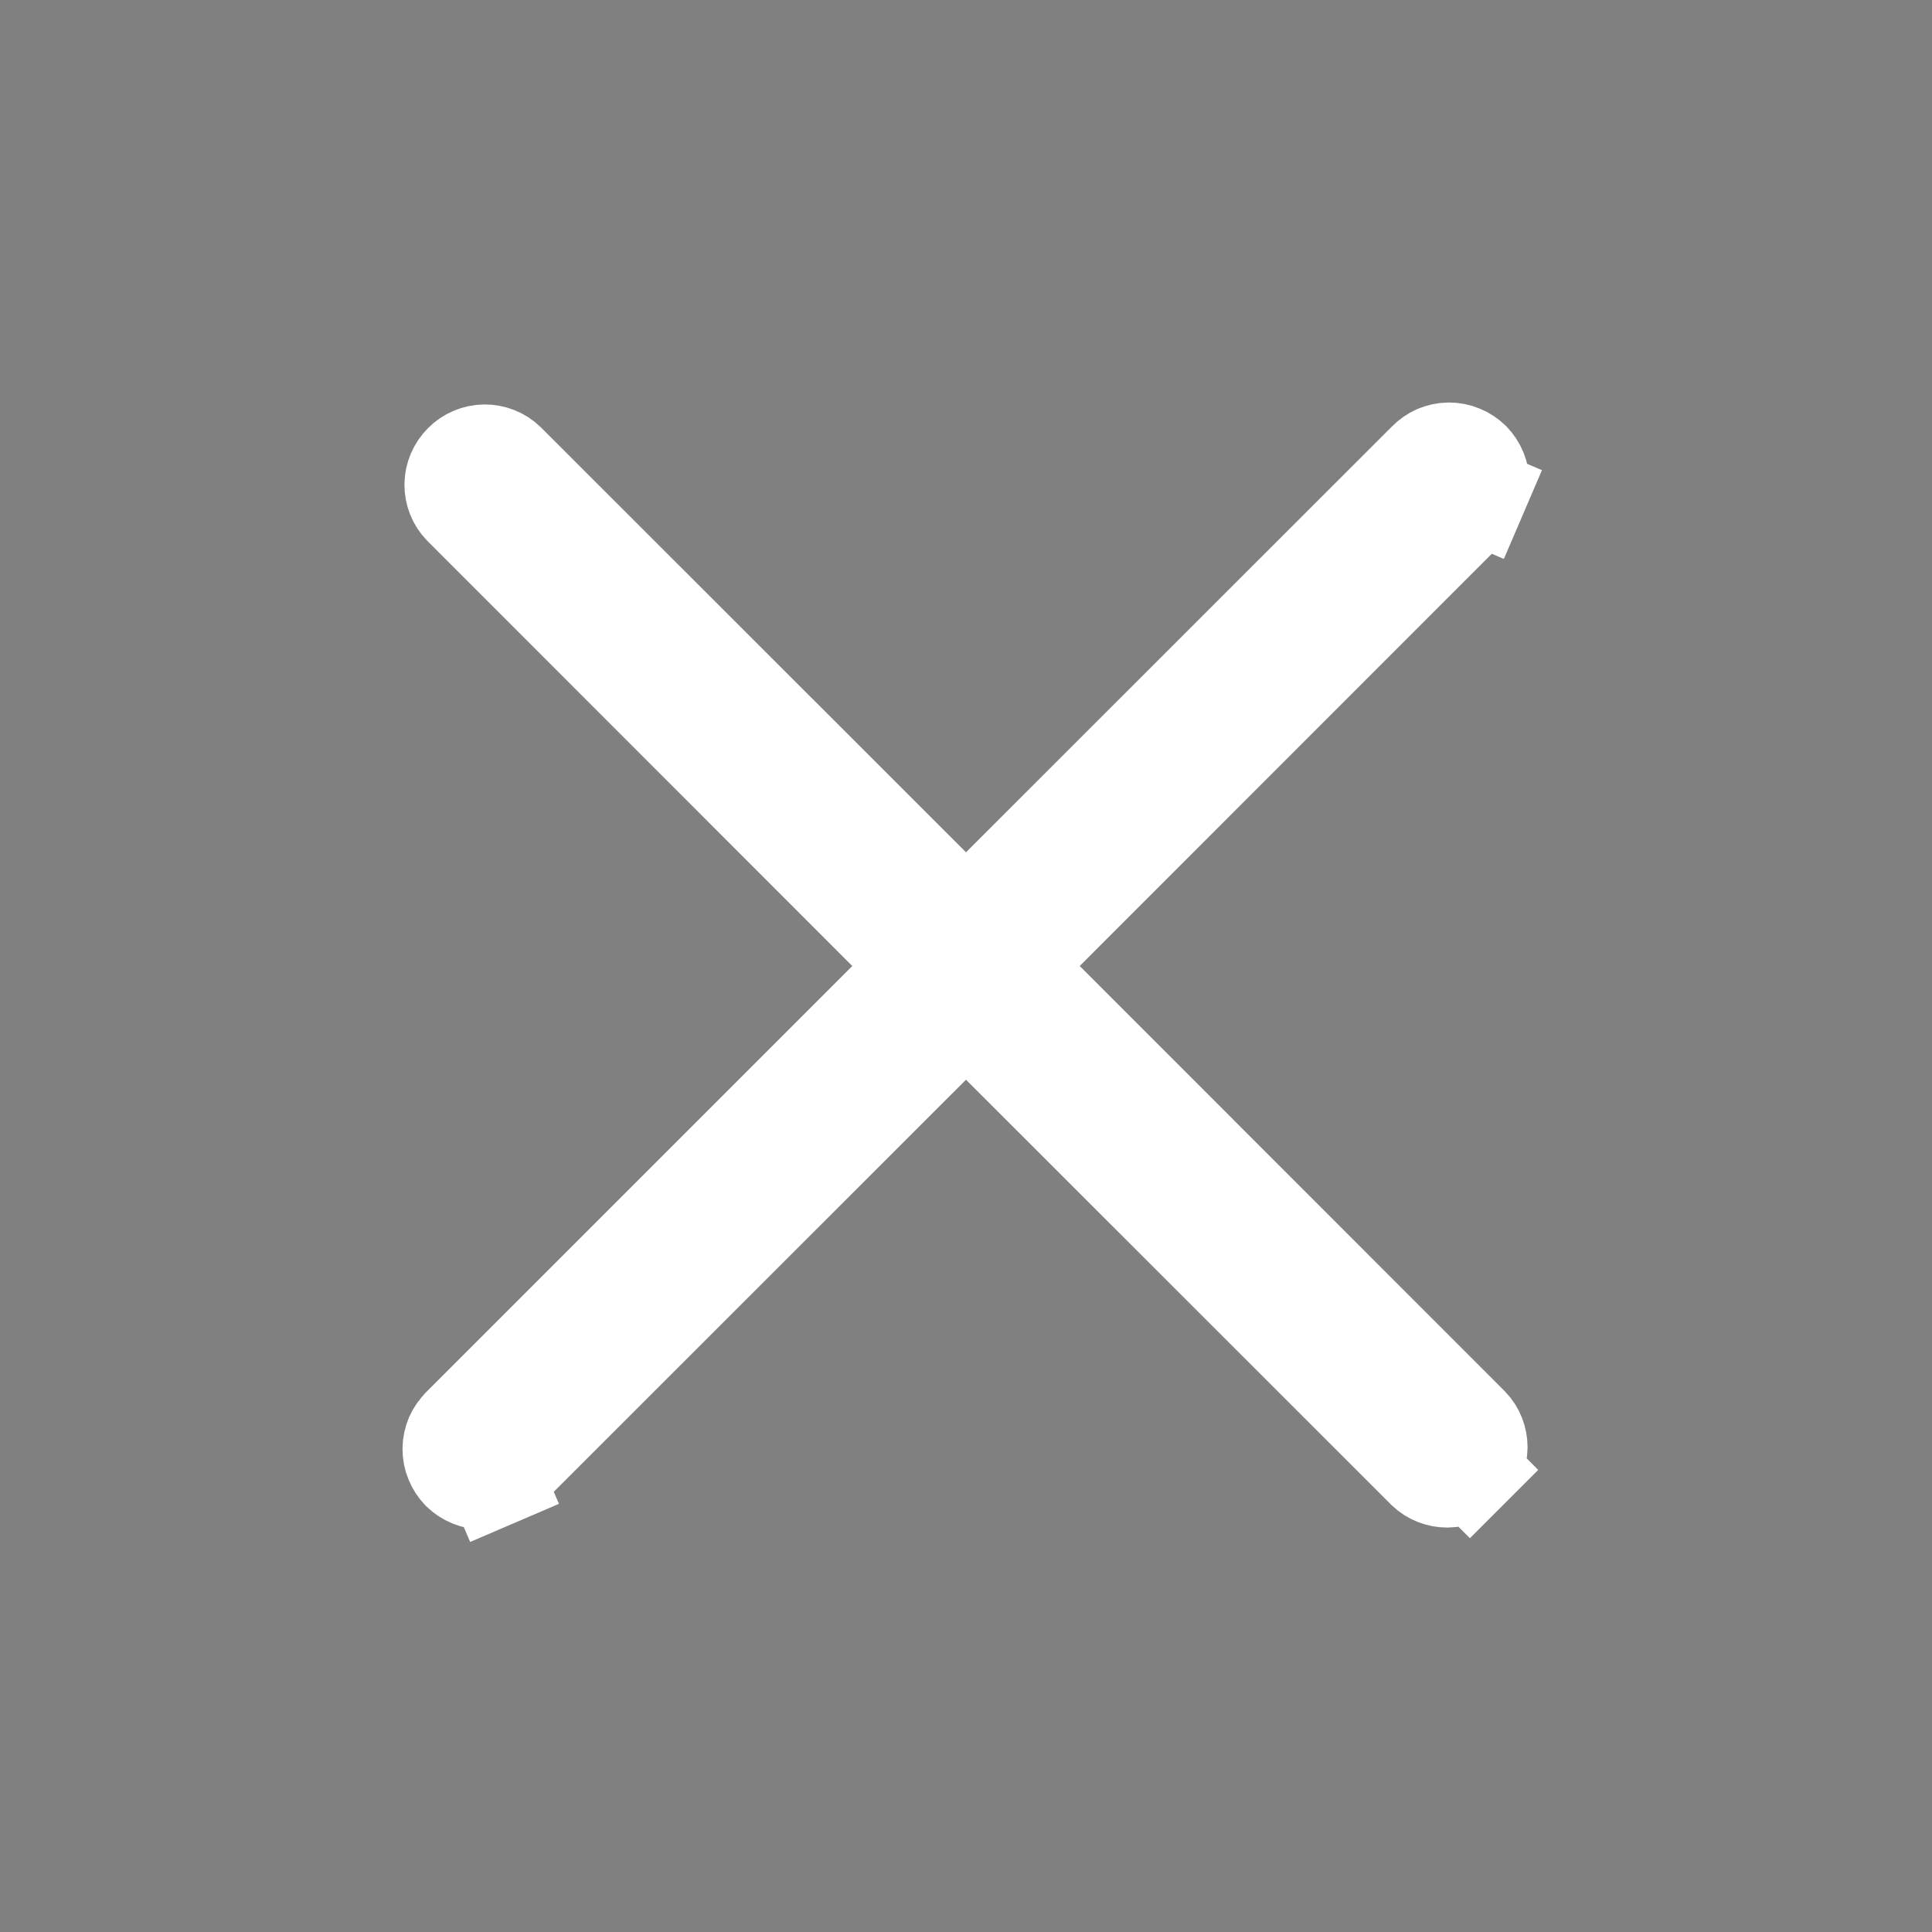 <svg xmlns="http://www.w3.org/2000/svg" width="12" height="12" viewBox="0 0 12 12">
<rect x="0" y="0" width="12" height="12" fill="#808080" stroke="none"/>
<path d="M6.494 5.788L6.281 6L6.494 6.212L9.133 8.852C9.169 8.889 9.188 8.939 9.188 8.99C9.187 9.043 9.166 9.092 9.129 9.129L9.342 9.342L9.129 9.129C9.092 9.166 9.043 9.187 8.99 9.188C8.939 9.188 8.889 9.169 8.852 9.133L6.212 6.494L6 6.282L5.788 6.494L3.146 9.135L3.146 9.135L3.142 9.139C3.124 9.158 3.102 9.173 3.078 9.184L3.196 9.459L3.078 9.184C3.053 9.194 3.027 9.2 3.001 9.2C2.974 9.2 2.948 9.195 2.924 9.185C2.899 9.175 2.877 9.16 2.858 9.142C2.84 9.123 2.825 9.101 2.815 9.076C2.805 9.052 2.8 9.026 2.8 8.999C2.8 8.973 2.806 8.947 2.816 8.922C2.827 8.898 2.842 8.876 2.861 8.858L2.861 8.858L2.864 8.854L5.506 6.212L5.718 6L5.506 5.788L2.867 3.148C2.831 3.111 2.812 3.061 2.812 3.01C2.813 2.957 2.834 2.908 2.871 2.871C2.907 2.834 2.957 2.813 3.01 2.812C3.061 2.812 3.111 2.831 3.148 2.867L5.788 5.506L6 5.718L6.212 5.506L8.854 2.865L8.854 2.865L8.858 2.861C8.876 2.842 8.898 2.827 8.922 2.816C8.947 2.806 8.973 2.8 8.999 2.8C9.026 2.8 9.052 2.805 9.076 2.815C9.101 2.825 9.123 2.84 9.142 2.858C9.16 2.877 9.175 2.899 9.185 2.924C9.195 2.948 9.2 2.974 9.2 3.001C9.2 3.027 9.194 3.053 9.184 3.078L9.459 3.196L9.184 3.078C9.173 3.102 9.158 3.124 9.139 3.142L9.139 3.142L9.135 3.146L6.494 5.788Z" stroke="white" stroke-width="0.6"/>
</svg>
